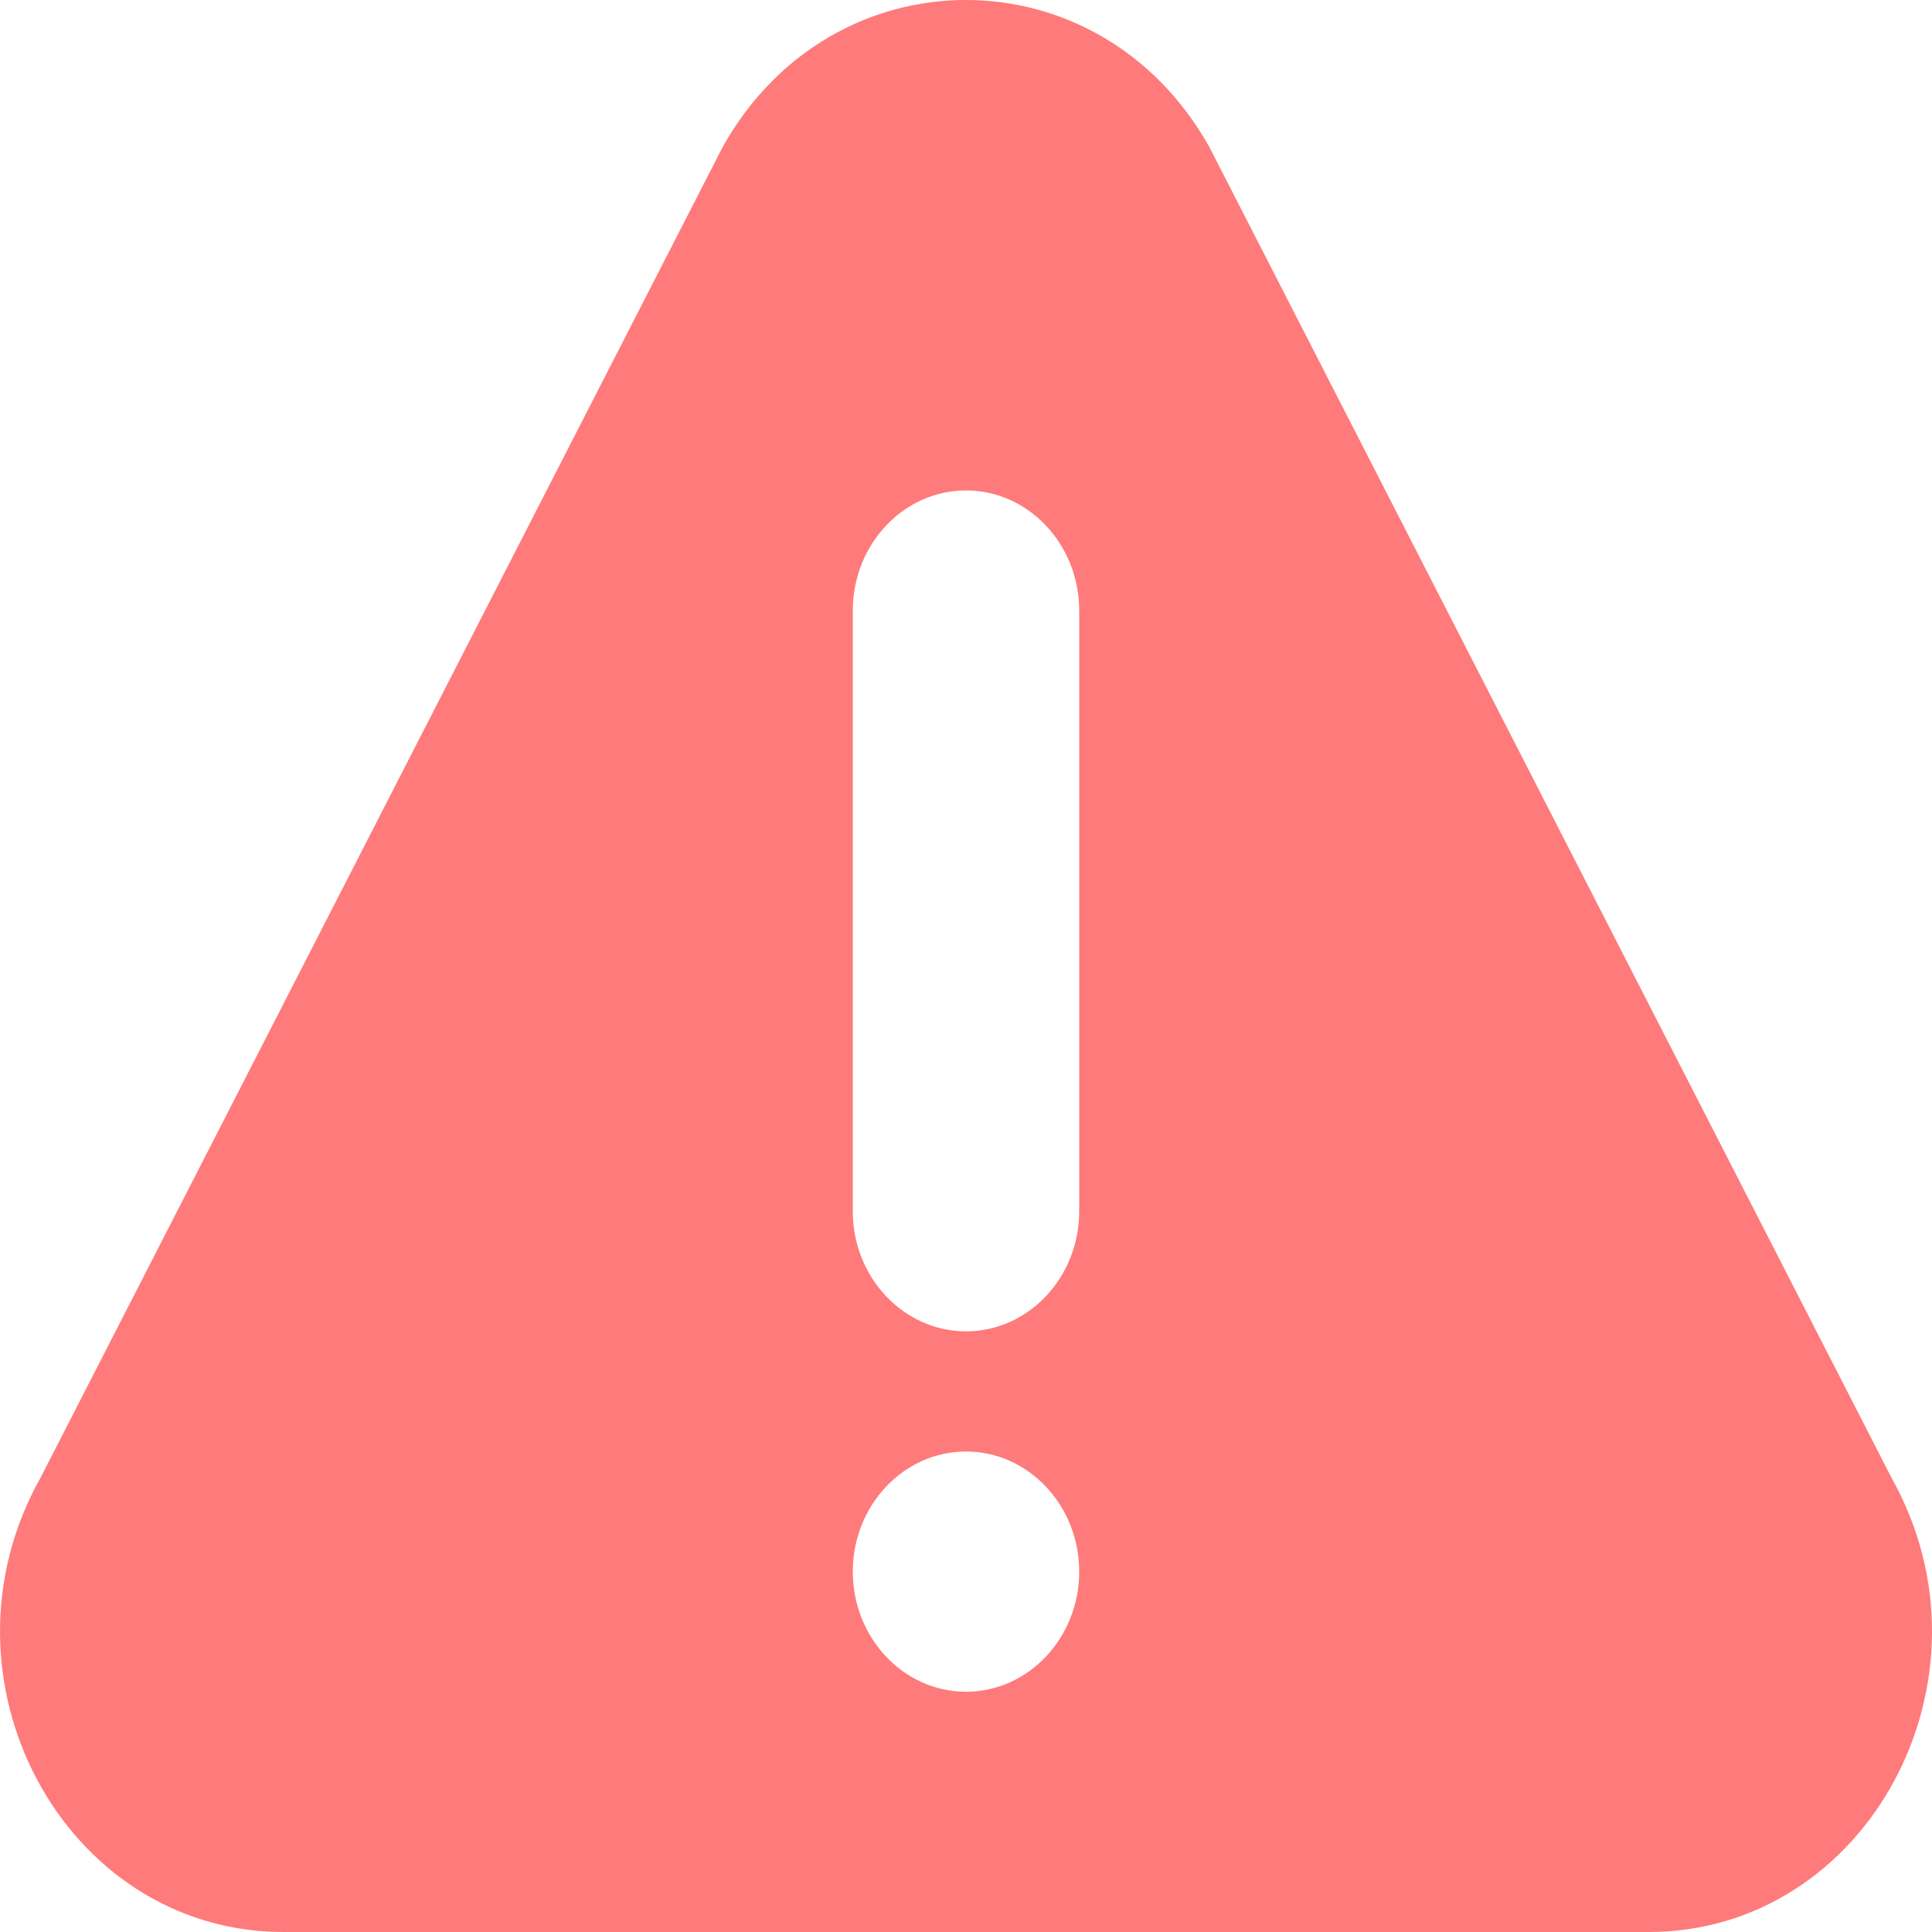 <svg width="20" height="20" viewBox="0 0 20 20" fill="none" xmlns="http://www.w3.org/2000/svg">
<path d="M19.584 15.304L12.519 1.522C11.384 -0.506 8.617 -0.509 7.481 1.522L0.416 15.304C-0.744 17.376 0.66 20 2.935 20H17.065C19.337 20 20.745 17.378 19.584 15.304ZM10 17.513C9.354 17.513 8.828 16.955 8.828 16.269C8.828 15.584 9.354 15.026 10 15.026C10.646 15.026 11.172 15.584 11.172 16.269C11.172 16.955 10.646 17.513 10 17.513ZM11.172 12.539C11.172 13.224 10.646 13.782 10 13.782C9.354 13.782 8.828 13.224 8.828 12.539V6.321C8.828 5.635 9.354 5.077 10 5.077C10.646 5.077 11.172 5.635 11.172 6.321V12.539Z" fill="#FF7A7A"/>
</svg>

